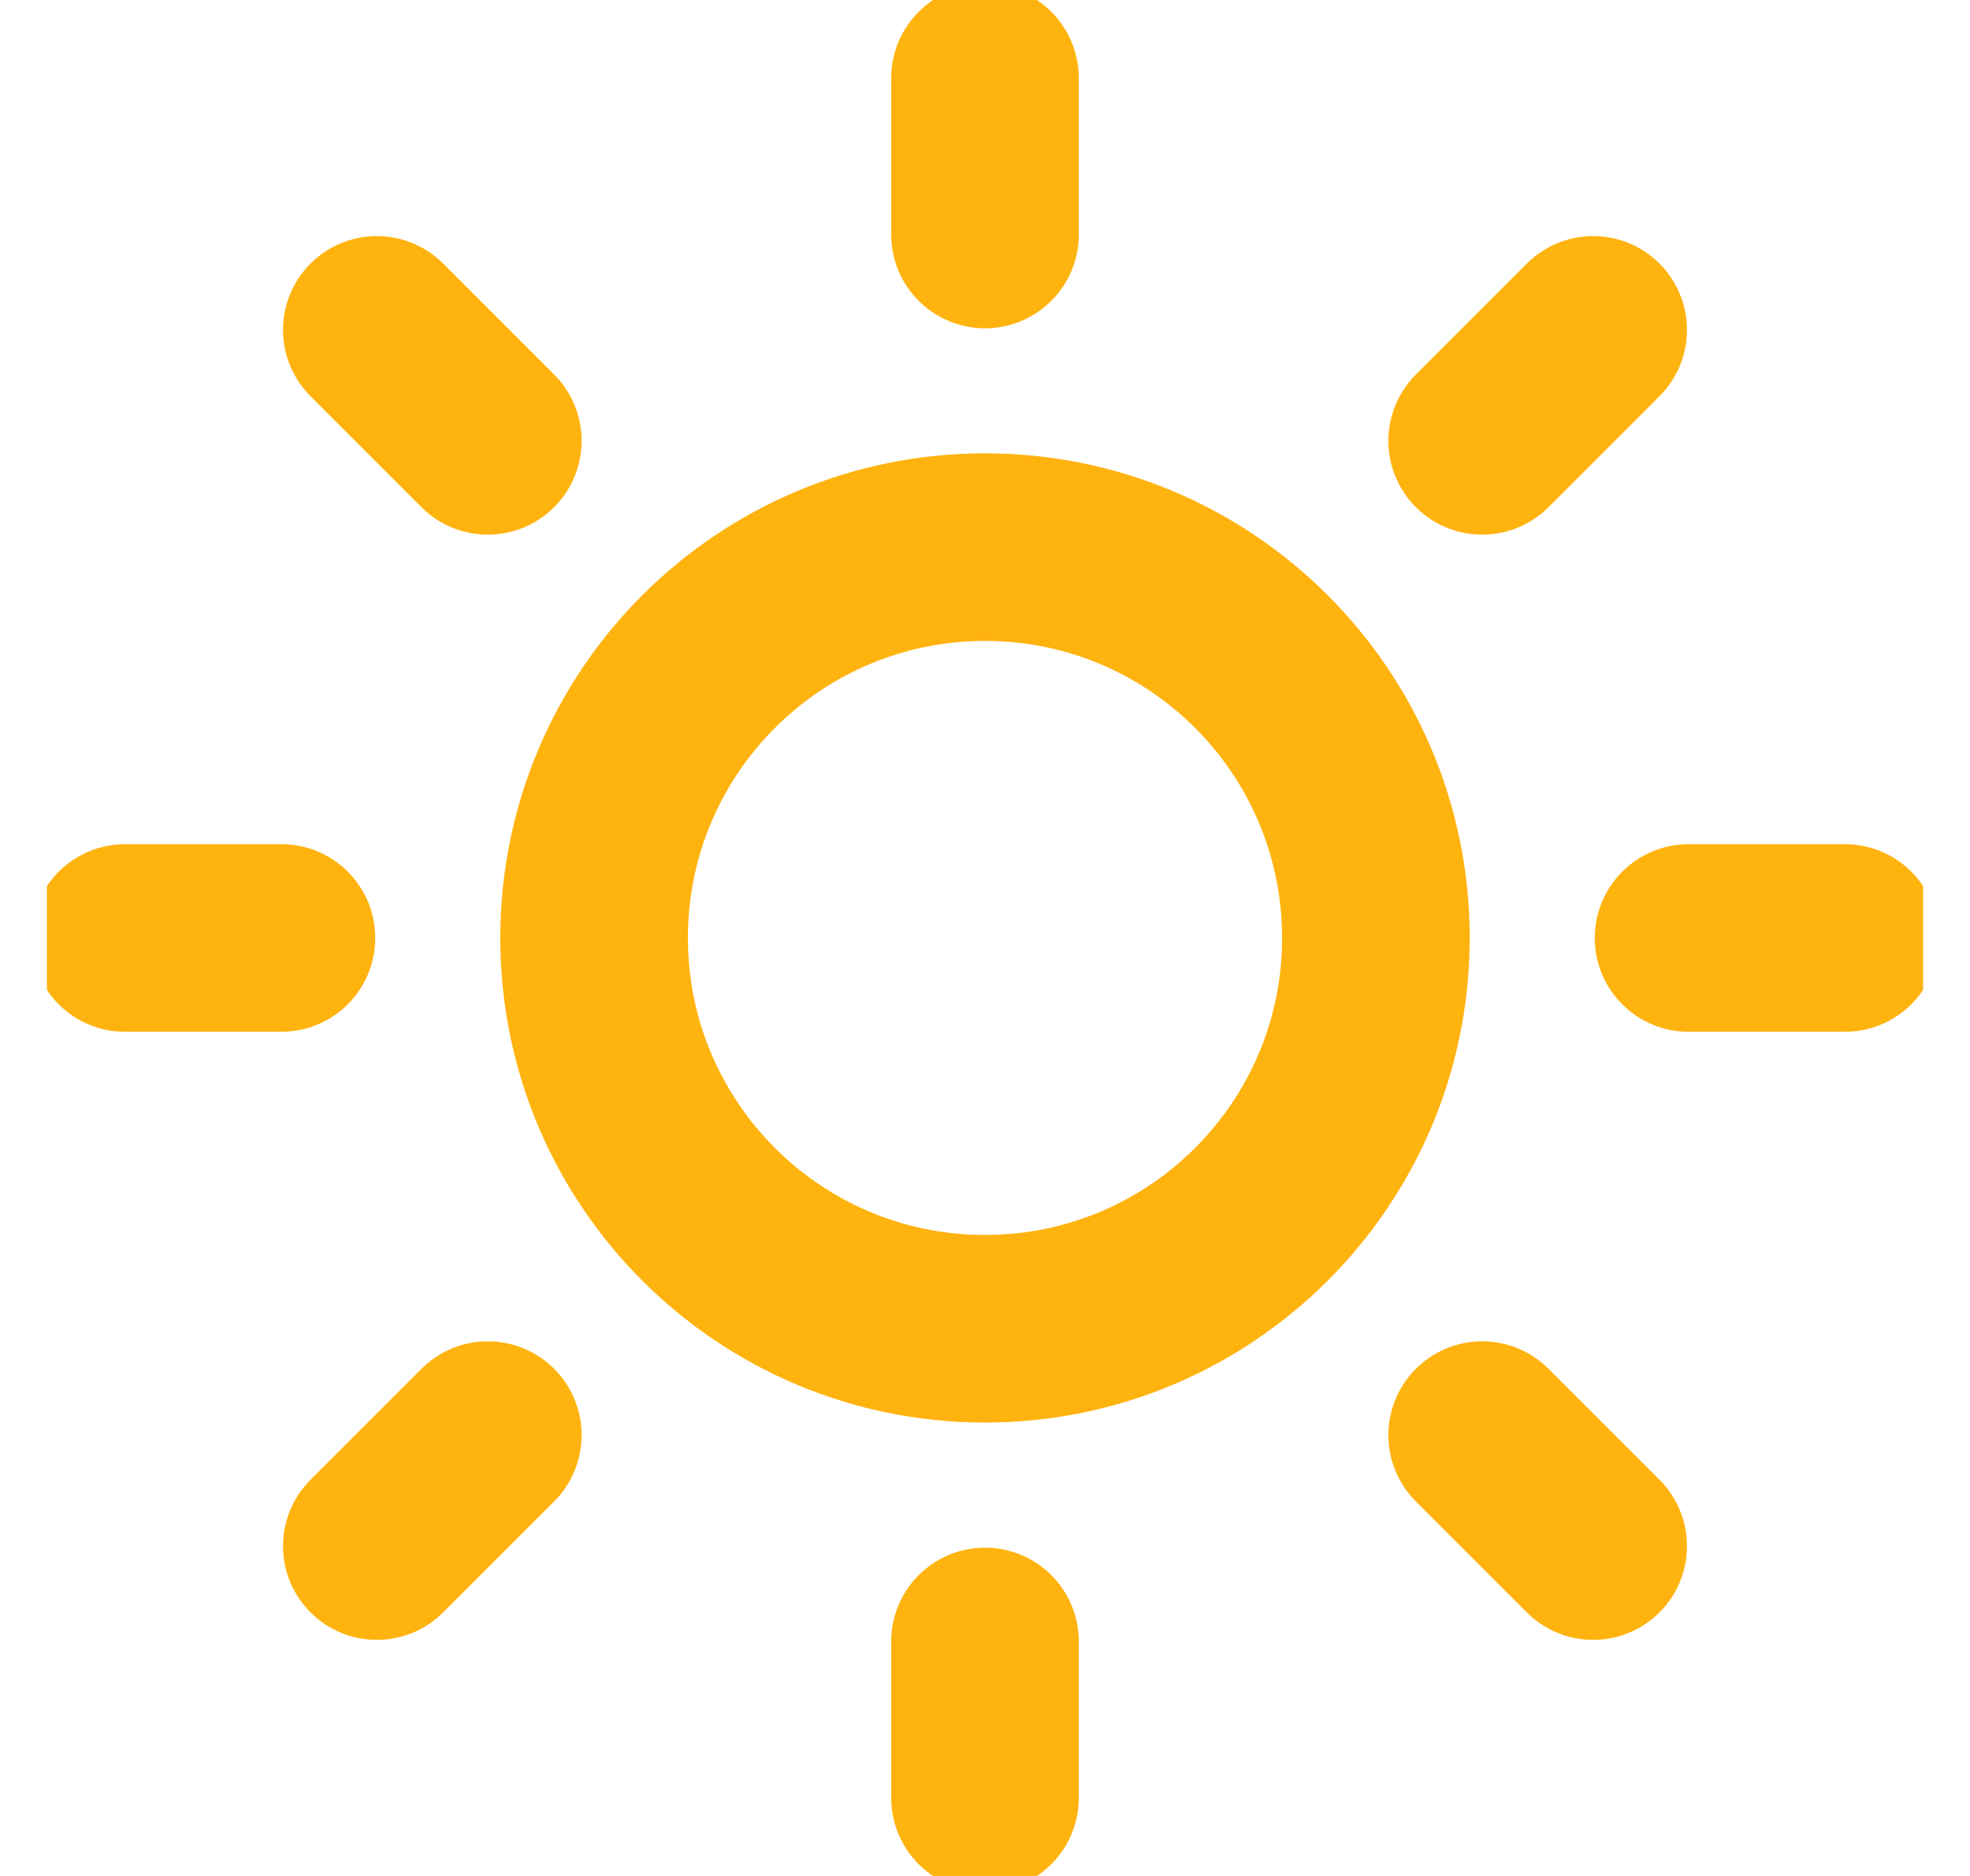 <svg width="21" height="20" viewBox="0 0 21 20" fill="none" xmlns="http://www.w3.org/2000/svg">
<g clip-path="url(#clip0_977_9232)">
<path d="M10.5 14.166C12.801 14.166 14.667 12.301 14.667 10C14.667 7.698 12.801 5.833 10.5 5.833C8.199 5.833 6.333 7.698 6.333 10C6.333 12.301 8.199 14.166 10.5 14.166Z" stroke="#FFB30F" stroke-width="2" stroke-linecap="round" stroke-linejoin="round"/>
<path d="M10.5 0.833V2.5" stroke="#FFB30F" stroke-width="2" stroke-linecap="round" stroke-linejoin="round"/>
<path d="M10.5 17.5V19.167" stroke="#FFB30F" stroke-width="2" stroke-linecap="round" stroke-linejoin="round"/>
<path d="M4.017 3.517L5.2 4.7" stroke="#FFB30F" stroke-width="2" stroke-linecap="round" stroke-linejoin="round"/>
<path d="M15.8 15.3L16.983 16.483" stroke="#FFB30F" stroke-width="2" stroke-linecap="round" stroke-linejoin="round"/>
<path d="M1.333 10H3" stroke="#FFB30F" stroke-width="2" stroke-linecap="round" stroke-linejoin="round"/>
<path d="M18 10H19.667" stroke="#FFB30F" stroke-width="2" stroke-linecap="round" stroke-linejoin="round"/>
<path d="M4.017 16.483L5.2 15.3" stroke="#FFB30F" stroke-width="2" stroke-linecap="round" stroke-linejoin="round"/>
<path d="M15.8 4.7L16.983 3.517" stroke="#FFB30F" stroke-width="2" stroke-linecap="round" stroke-linejoin="round"/>
</g>
<defs>
<clipPath id="clip0_977_9232">
<rect width="20" height="20" fill="white" transform="translate(0.5)"/>
</clipPath>
</defs>
</svg>
